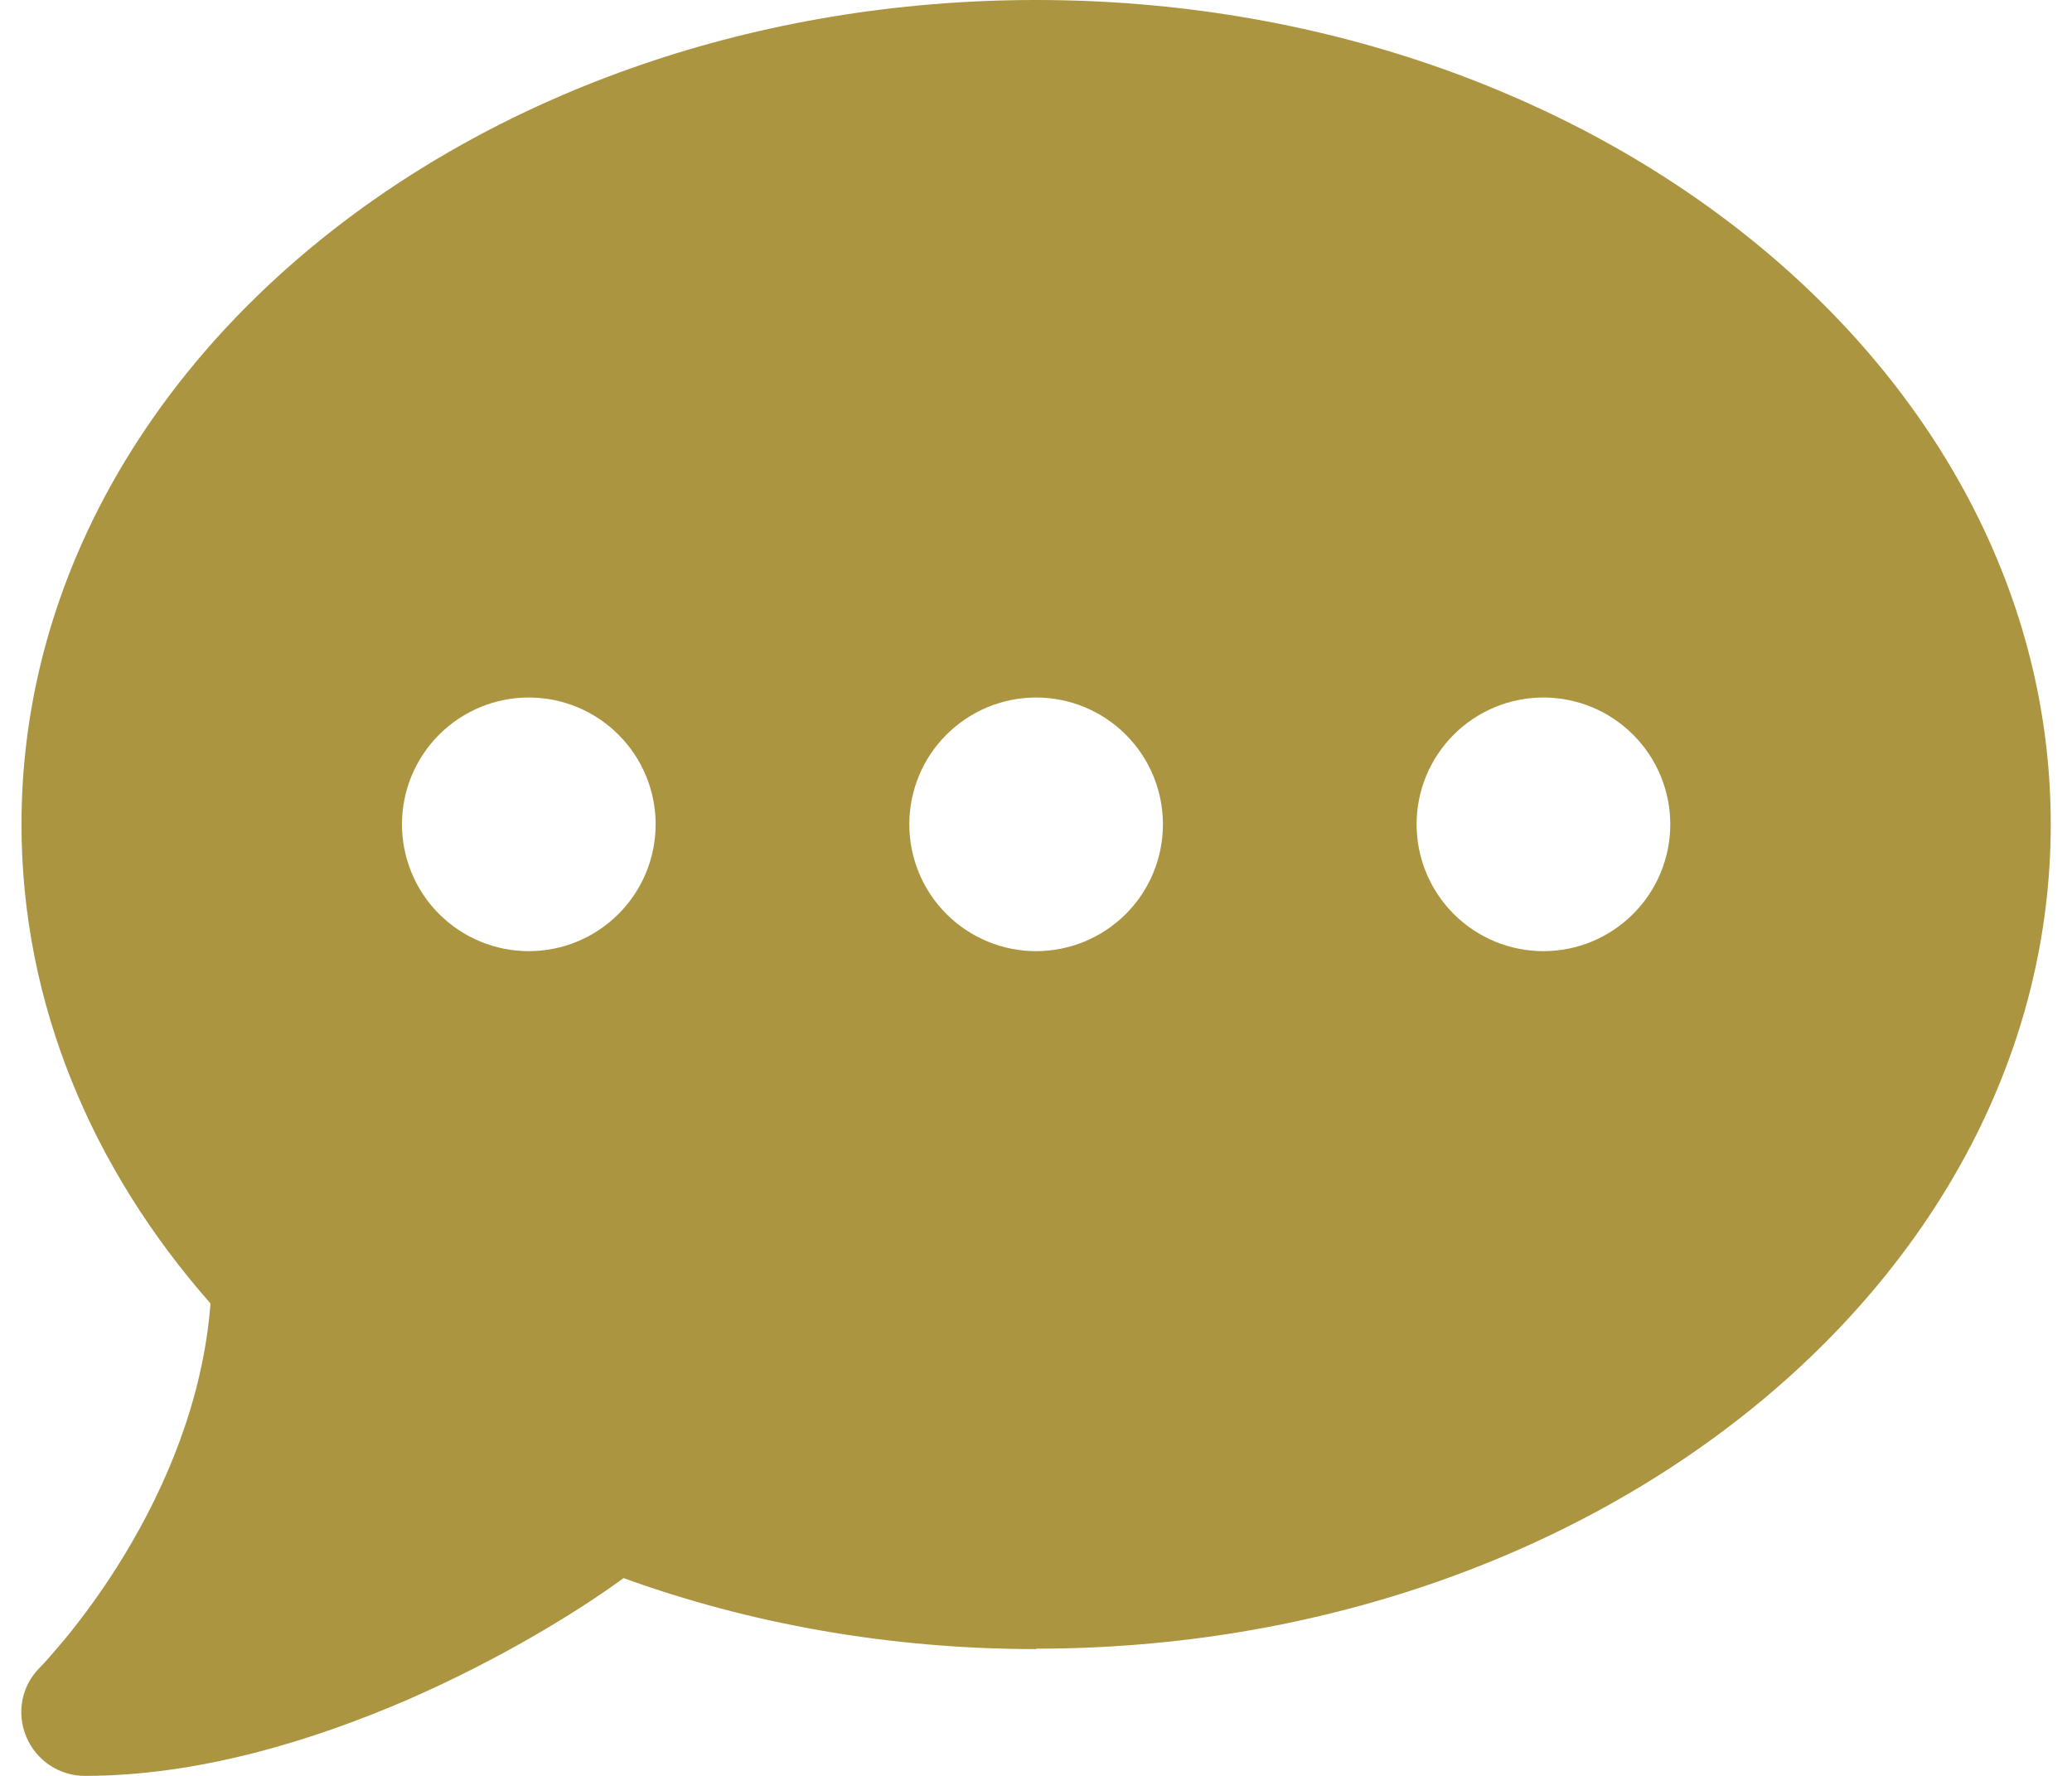 <svg width="35" height="30" viewBox="0 0 35 30" fill="none" xmlns="http://www.w3.org/2000/svg">
<path d="M17.502 27.851C26.968 27.851 34.641 21.618 34.641 13.925C34.641 6.233 26.968 0 17.502 0C8.035 0 0.363 6.233 0.363 13.925C0.363 16.945 1.548 19.737 3.556 22.02C3.429 23.66 2.793 25.119 2.124 26.231C1.755 26.847 1.38 27.342 1.106 27.677C0.965 27.844 0.858 27.971 0.778 28.058C0.738 28.099 0.711 28.132 0.691 28.152L0.671 28.172C0.363 28.48 0.276 28.936 0.443 29.337C0.611 29.739 0.999 30 1.434 30C3.355 30 5.29 29.404 6.897 28.708C8.43 28.038 9.736 27.242 10.533 26.659C12.661 27.429 15.018 27.858 17.502 27.858V27.851ZM8.932 11.783C9.501 11.783 10.046 12.009 10.447 12.411C10.849 12.812 11.075 13.357 11.075 13.925C11.075 14.494 10.849 15.039 10.447 15.44C10.046 15.842 9.501 16.068 8.932 16.068C8.364 16.068 7.819 15.842 7.417 15.44C7.016 15.039 6.79 14.494 6.79 13.925C6.79 13.357 7.016 12.812 7.417 12.411C7.819 12.009 8.364 11.783 8.932 11.783ZM17.502 11.783C18.07 11.783 18.615 12.009 19.017 12.411C19.419 12.812 19.644 13.357 19.644 13.925C19.644 14.494 19.419 15.039 19.017 15.44C18.615 15.842 18.07 16.068 17.502 16.068C16.934 16.068 16.389 15.842 15.987 15.44C15.585 15.039 15.36 14.494 15.36 13.925C15.36 13.357 15.585 12.812 15.987 12.411C16.389 12.009 16.934 11.783 17.502 11.783ZM23.929 13.925C23.929 13.357 24.155 12.812 24.556 12.411C24.958 12.009 25.503 11.783 26.071 11.783C26.64 11.783 27.184 12.009 27.586 12.411C27.988 12.812 28.214 13.357 28.214 13.925C28.214 14.494 27.988 15.039 27.586 15.44C27.184 15.842 26.64 16.068 26.071 16.068C25.503 16.068 24.958 15.842 24.556 15.44C24.155 15.039 23.929 14.494 23.929 13.925Z" fill="#AB9541"/>
</svg>
